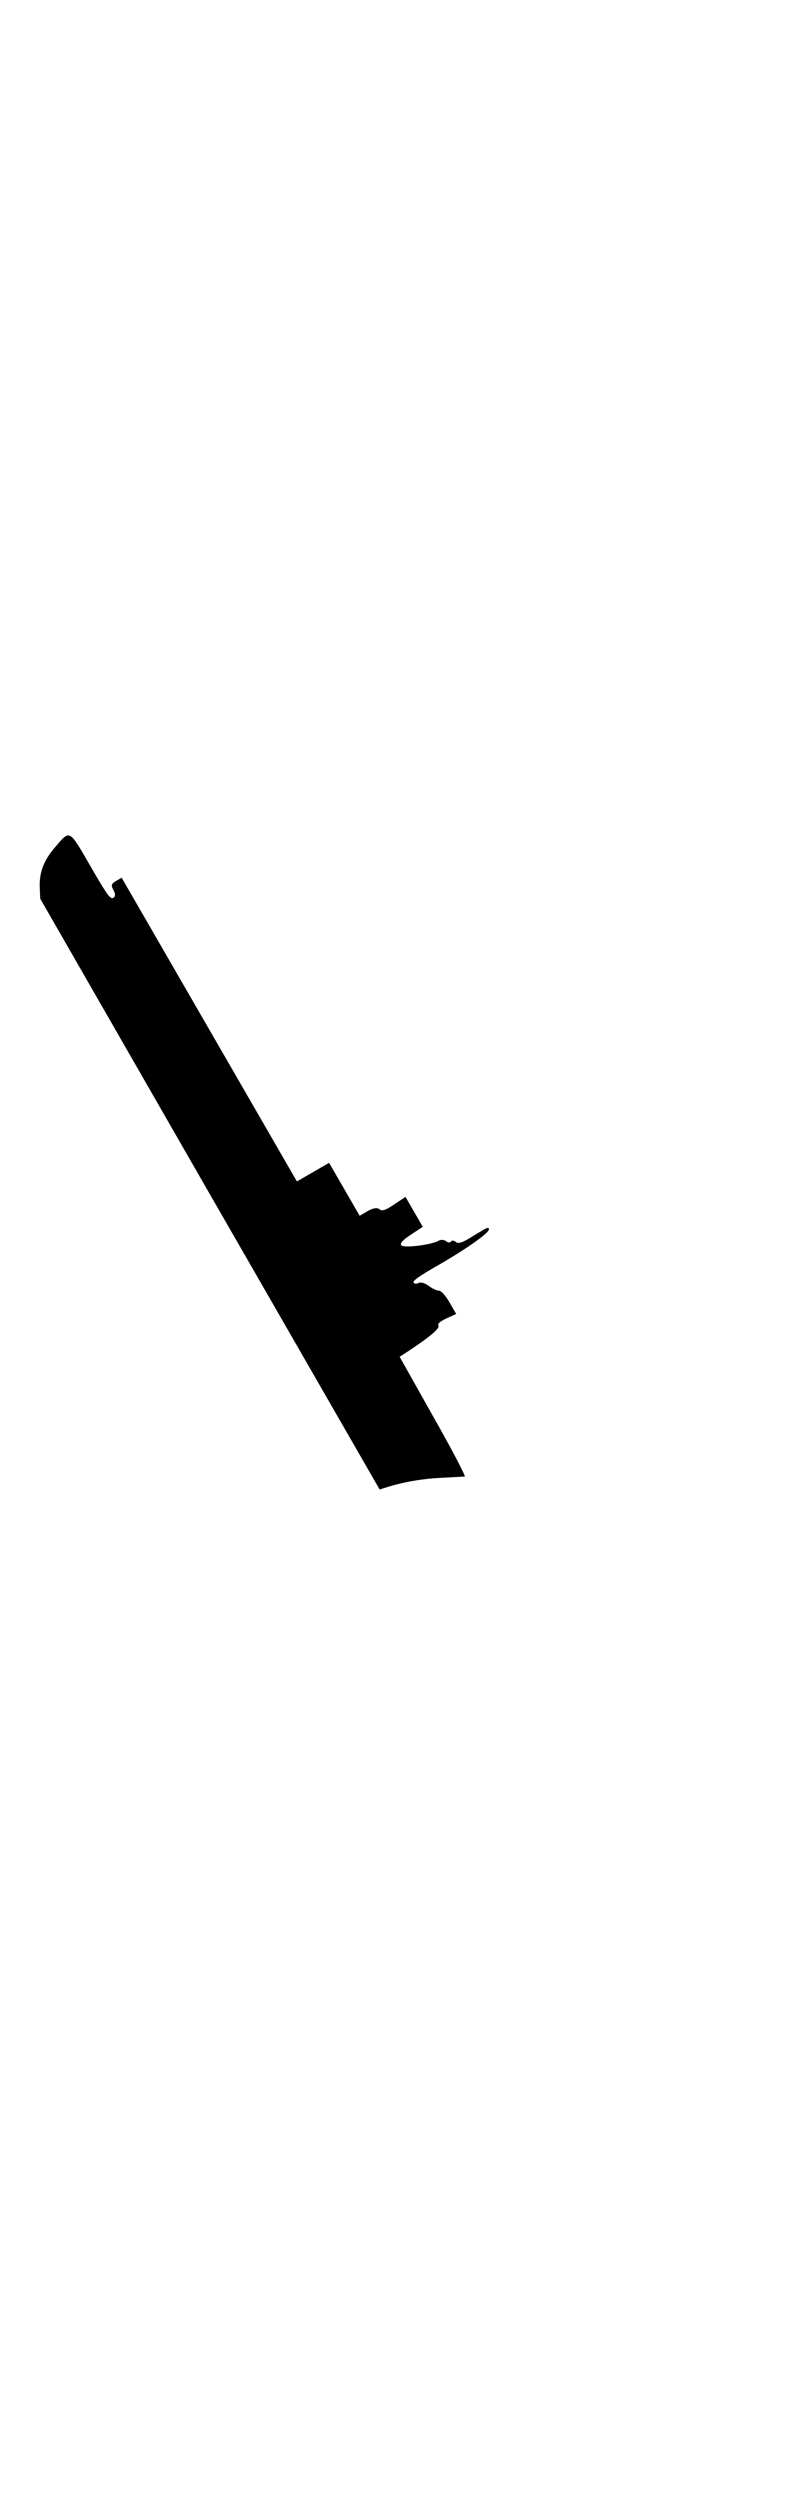 <?xml version="1.0" standalone="no"?>
<!DOCTYPE svg PUBLIC "-//W3C//DTD SVG 20010904//EN"
 "http://www.w3.org/TR/2001/REC-SVG-20010904/DTD/svg10.dtd">
<svg version="1.0" xmlns="http://www.w3.org/2000/svg"
 width="95pt" height="299pt" viewBox="0 0 299 299"
 preserveAspectRatio="xMidYMid meet">
<g transform="rotate(60) translate95,95) scale(0.1,-0.1)"
fill="#000000" stroke="none">
<path d="M2139 875 c0 -11 0 -41 1 -68 1 -35 -3 -49 -14 -53 -9 -3 -13 -10
-10 -15 3 -5 -2 -12 -10 -15 -9 -3 -16 -14 -16 -24 0 -32 -42 -130 -56 -130
-9 0 -14 17 -16 53 l-3 52 -65 0 -65 0 3 -51 c3 -40 0 -53 -12 -57 -10 -4 -16
-19 -16 -42 l0 -35 -115 0 -115 0 0 -70 0 -70 -660 0 -660 0 0 -25 c0 -20 5
-25 25 -25 16 0 25 -6 25 -15 0 -13 -23 -15 -145 -15 -164 0 -159 3 -130 -79
21 -61 51 -98 98 -124 l42 -22 1282 -3 1283 -2 6 27 c14 64 39 132 73 198 20
39 37 73 39 77 2 4 -113 9 -255 10 l-258 3 -2 40 c-6 97 -15 145 -26 145 -9 0
-11 13 -9 40 l4 40 -50 0 c-30 0 -54 -5 -59 -13 -4 -7 -20 -18 -35 -24 -16 -7
-28 -19 -28 -28 0 -8 -5 -15 -11 -15 -7 0 -10 33 -10 98 1 123 -8 234 -20 247
-6 5 -9 2 -10 -10z"/>
</g>
</svg>
